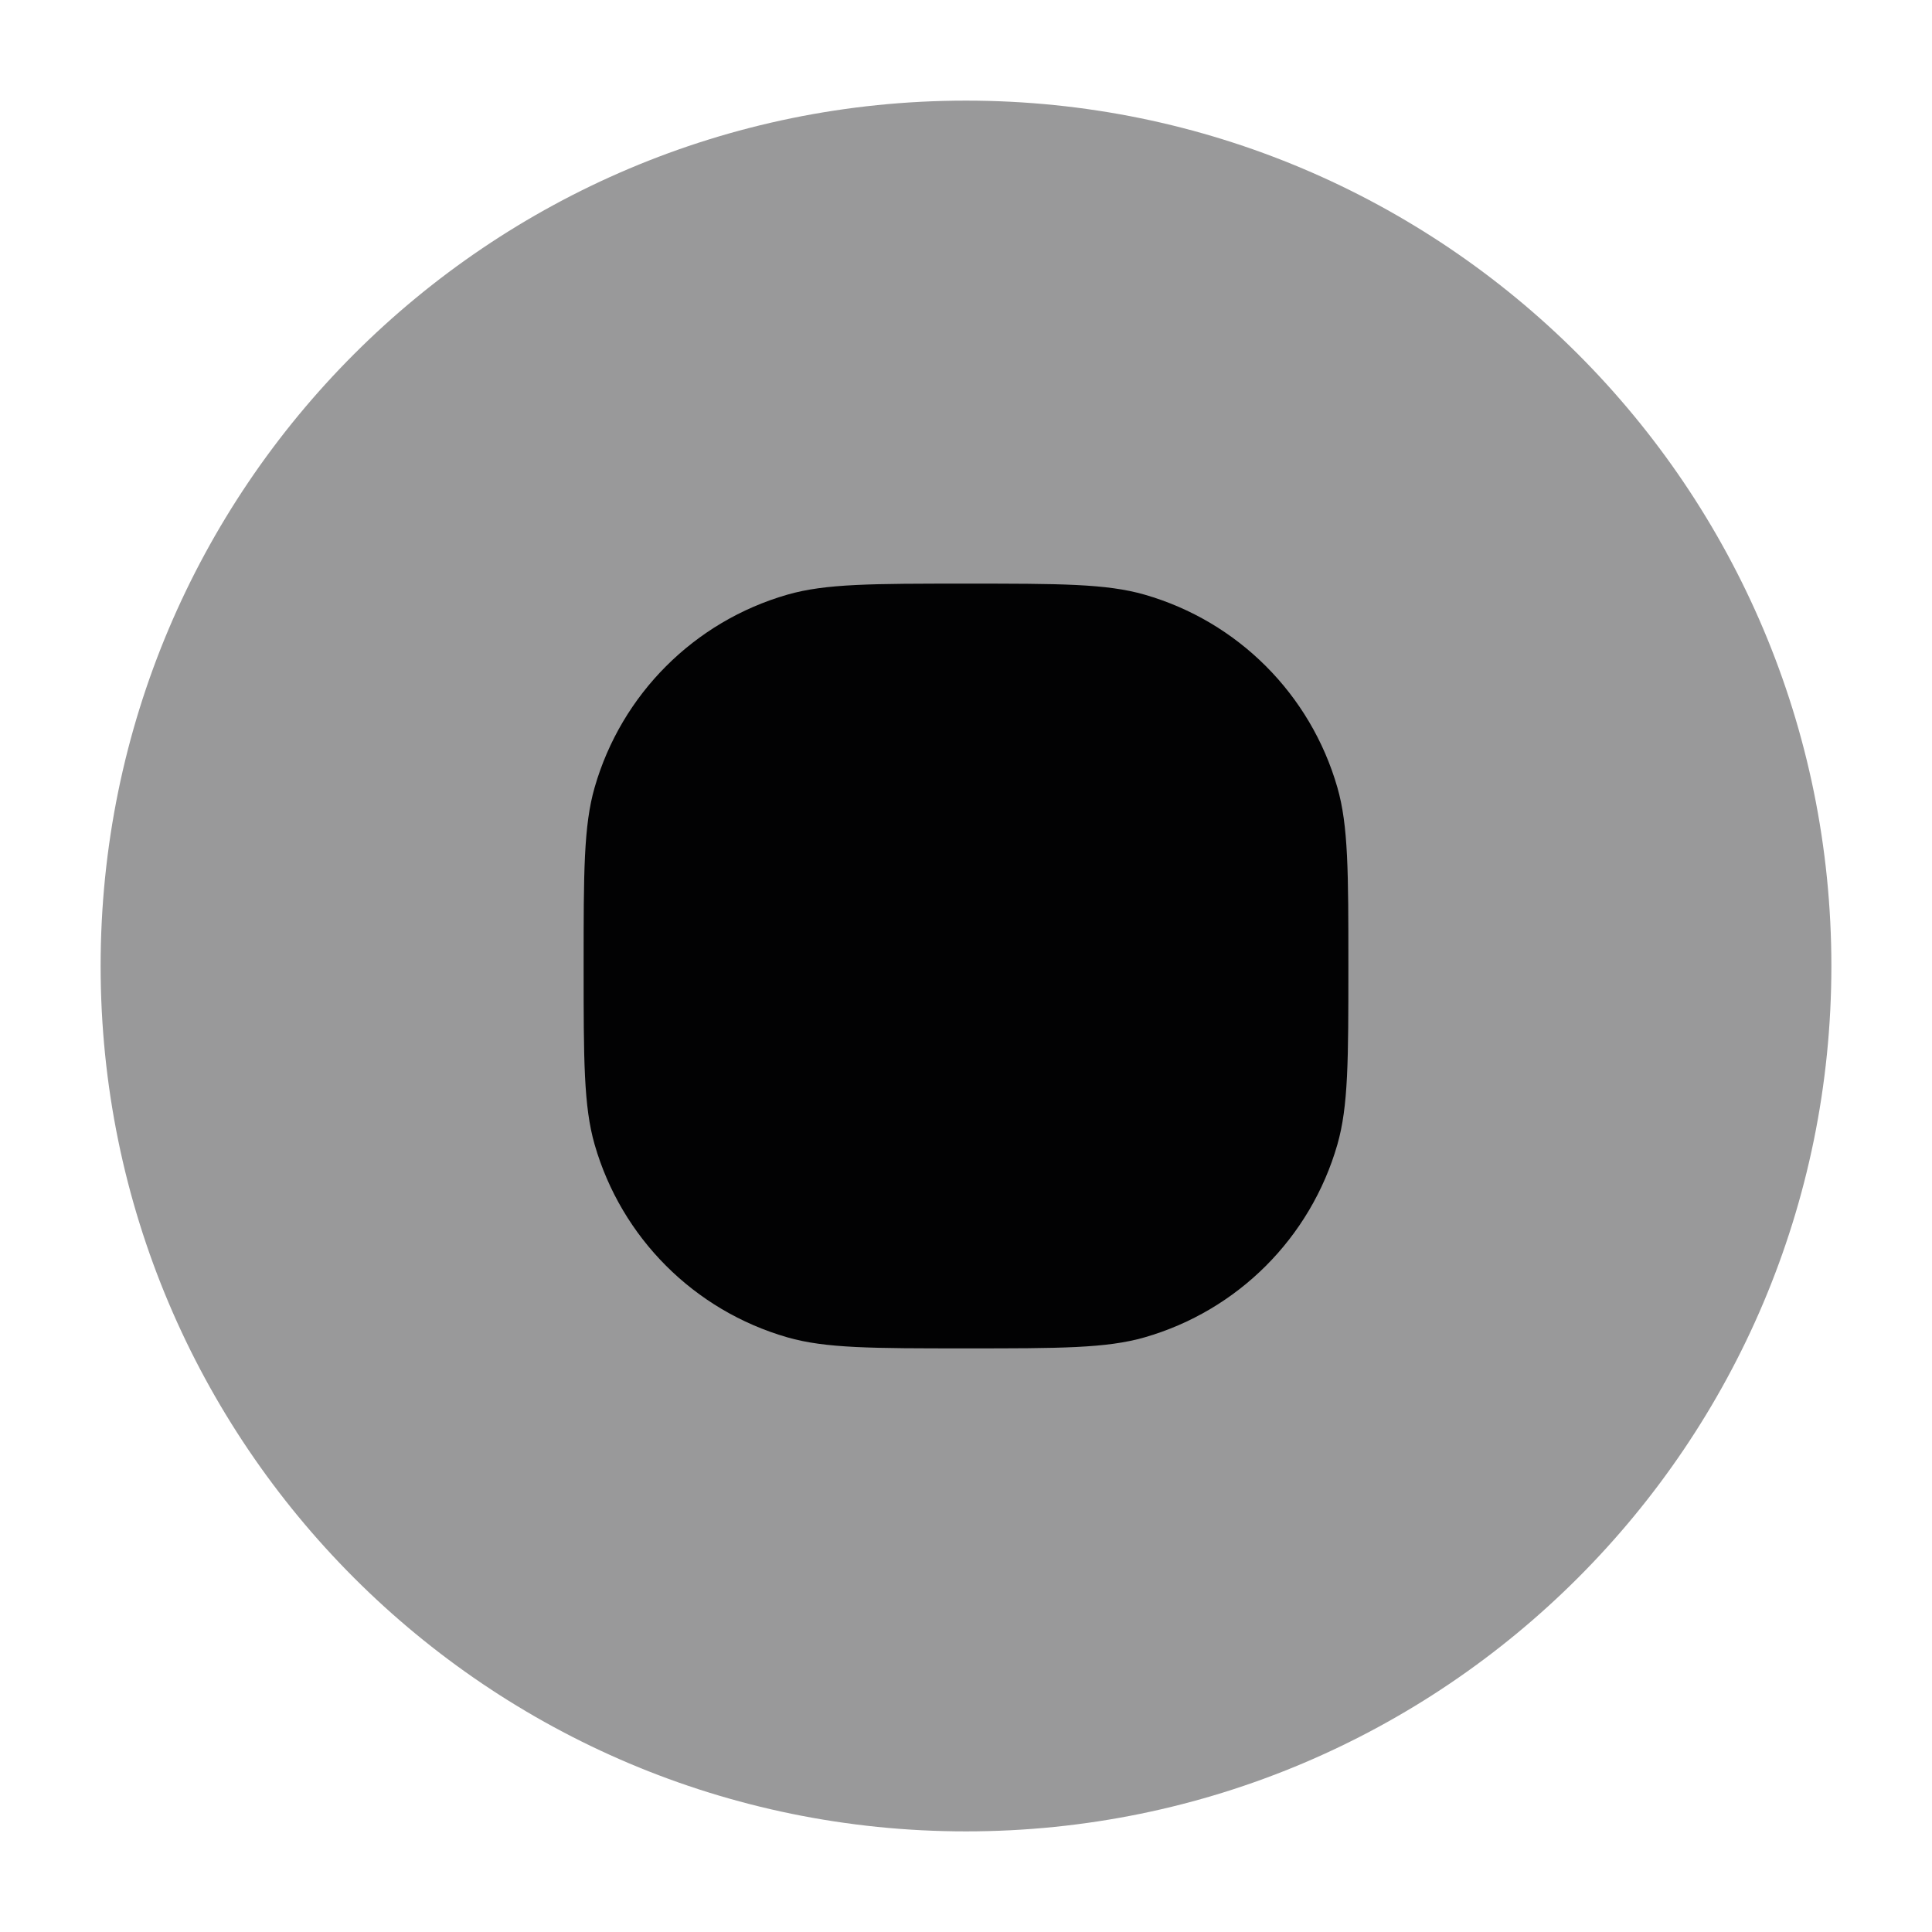 <svg width="24" height="24" viewBox="0 0 24 24" fill="none" xmlns="http://www.w3.org/2000/svg">
<path opacity="0.4" d="M1.25 12C1.25 17.937 6.063 22.75 12 22.75C17.937 22.75 22.75 17.937 22.75 12C22.75 6.063 17.937 1.25 12 1.25C6.063 1.25 1.25 6.063 1.25 12Z" fill="#020203"/>
<path d="M7.25 12C7.25 10.837 7.25 10.256 7.387 9.781C7.72 8.624 8.624 7.72 9.781 7.387C10.256 7.25 10.837 7.25 12 7.25C13.163 7.25 13.744 7.25 14.219 7.387C15.376 7.72 16.28 8.624 16.613 9.781C16.75 10.256 16.75 10.837 16.75 12C16.75 13.163 16.75 13.744 16.613 14.219C16.28 15.376 15.376 16.28 14.219 16.613C13.744 16.75 13.163 16.75 12 16.75C10.837 16.75 10.256 16.75 9.781 16.613C8.624 16.28 7.72 15.376 7.387 14.219C7.25 13.744 7.25 13.163 7.25 12Z" fill="#020203"/>
</svg>
